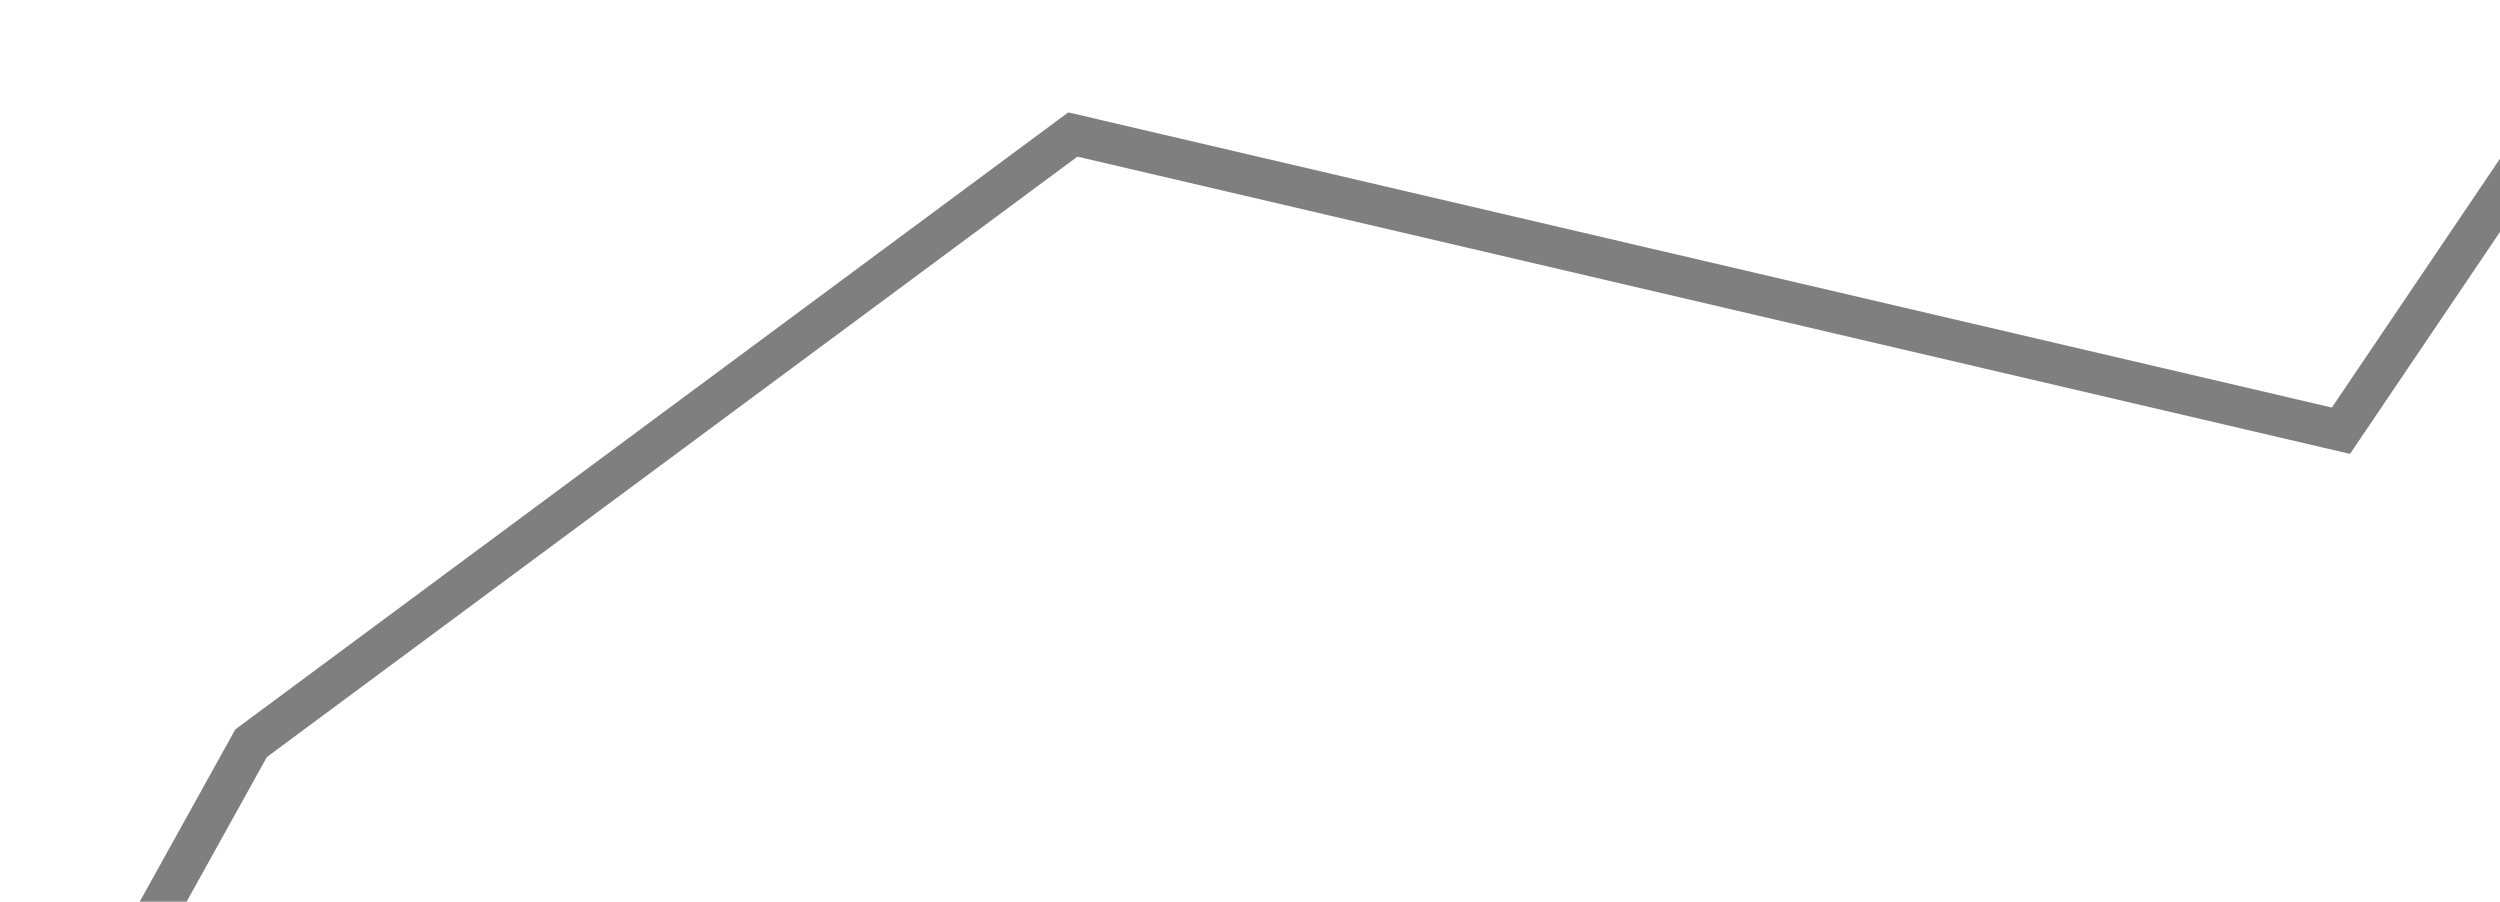﻿<?xml version="1.0" encoding="utf-8"?>
<svg version="1.1" xmlns:xlink="http://www.w3.org/1999/xlink" width="122px" height="44px" preserveAspectRatio="xMinYMid meet" viewBox="466 135  122 42" xmlns="http://www.w3.org/2000/svg">
  <g transform="matrix(-0.946 0.326 -0.326 -0.946 1076.077 131.926 )">
    <path d="M 0.049 80.439  L 66.689 114  L 132.005 52.231  L 188.694 38  L 239.357 38  L 287.952 0  L 350.894 92.596  L 412.025 46.631  L 465.79 80.439  L 513.351 65.43  L 569.233 15.189  L 631.405 76.926  L 682.918 102.274  L 741.852 92.596  L 799.753 52.231  L 847.314 114  L 898.337 37.329  L 956.912 76.926  L 1015.847 61  L 1084.087 61  L 1132.832 61.173  L 1189.01 114  L 1234.199 46.631  L 1294.099 15.189  L 1348 4.218  " stroke-width="2" stroke="#7f7f7f" fill="none" transform="matrix(1 0 0 1 64 93 )" />
  </g>
</svg>